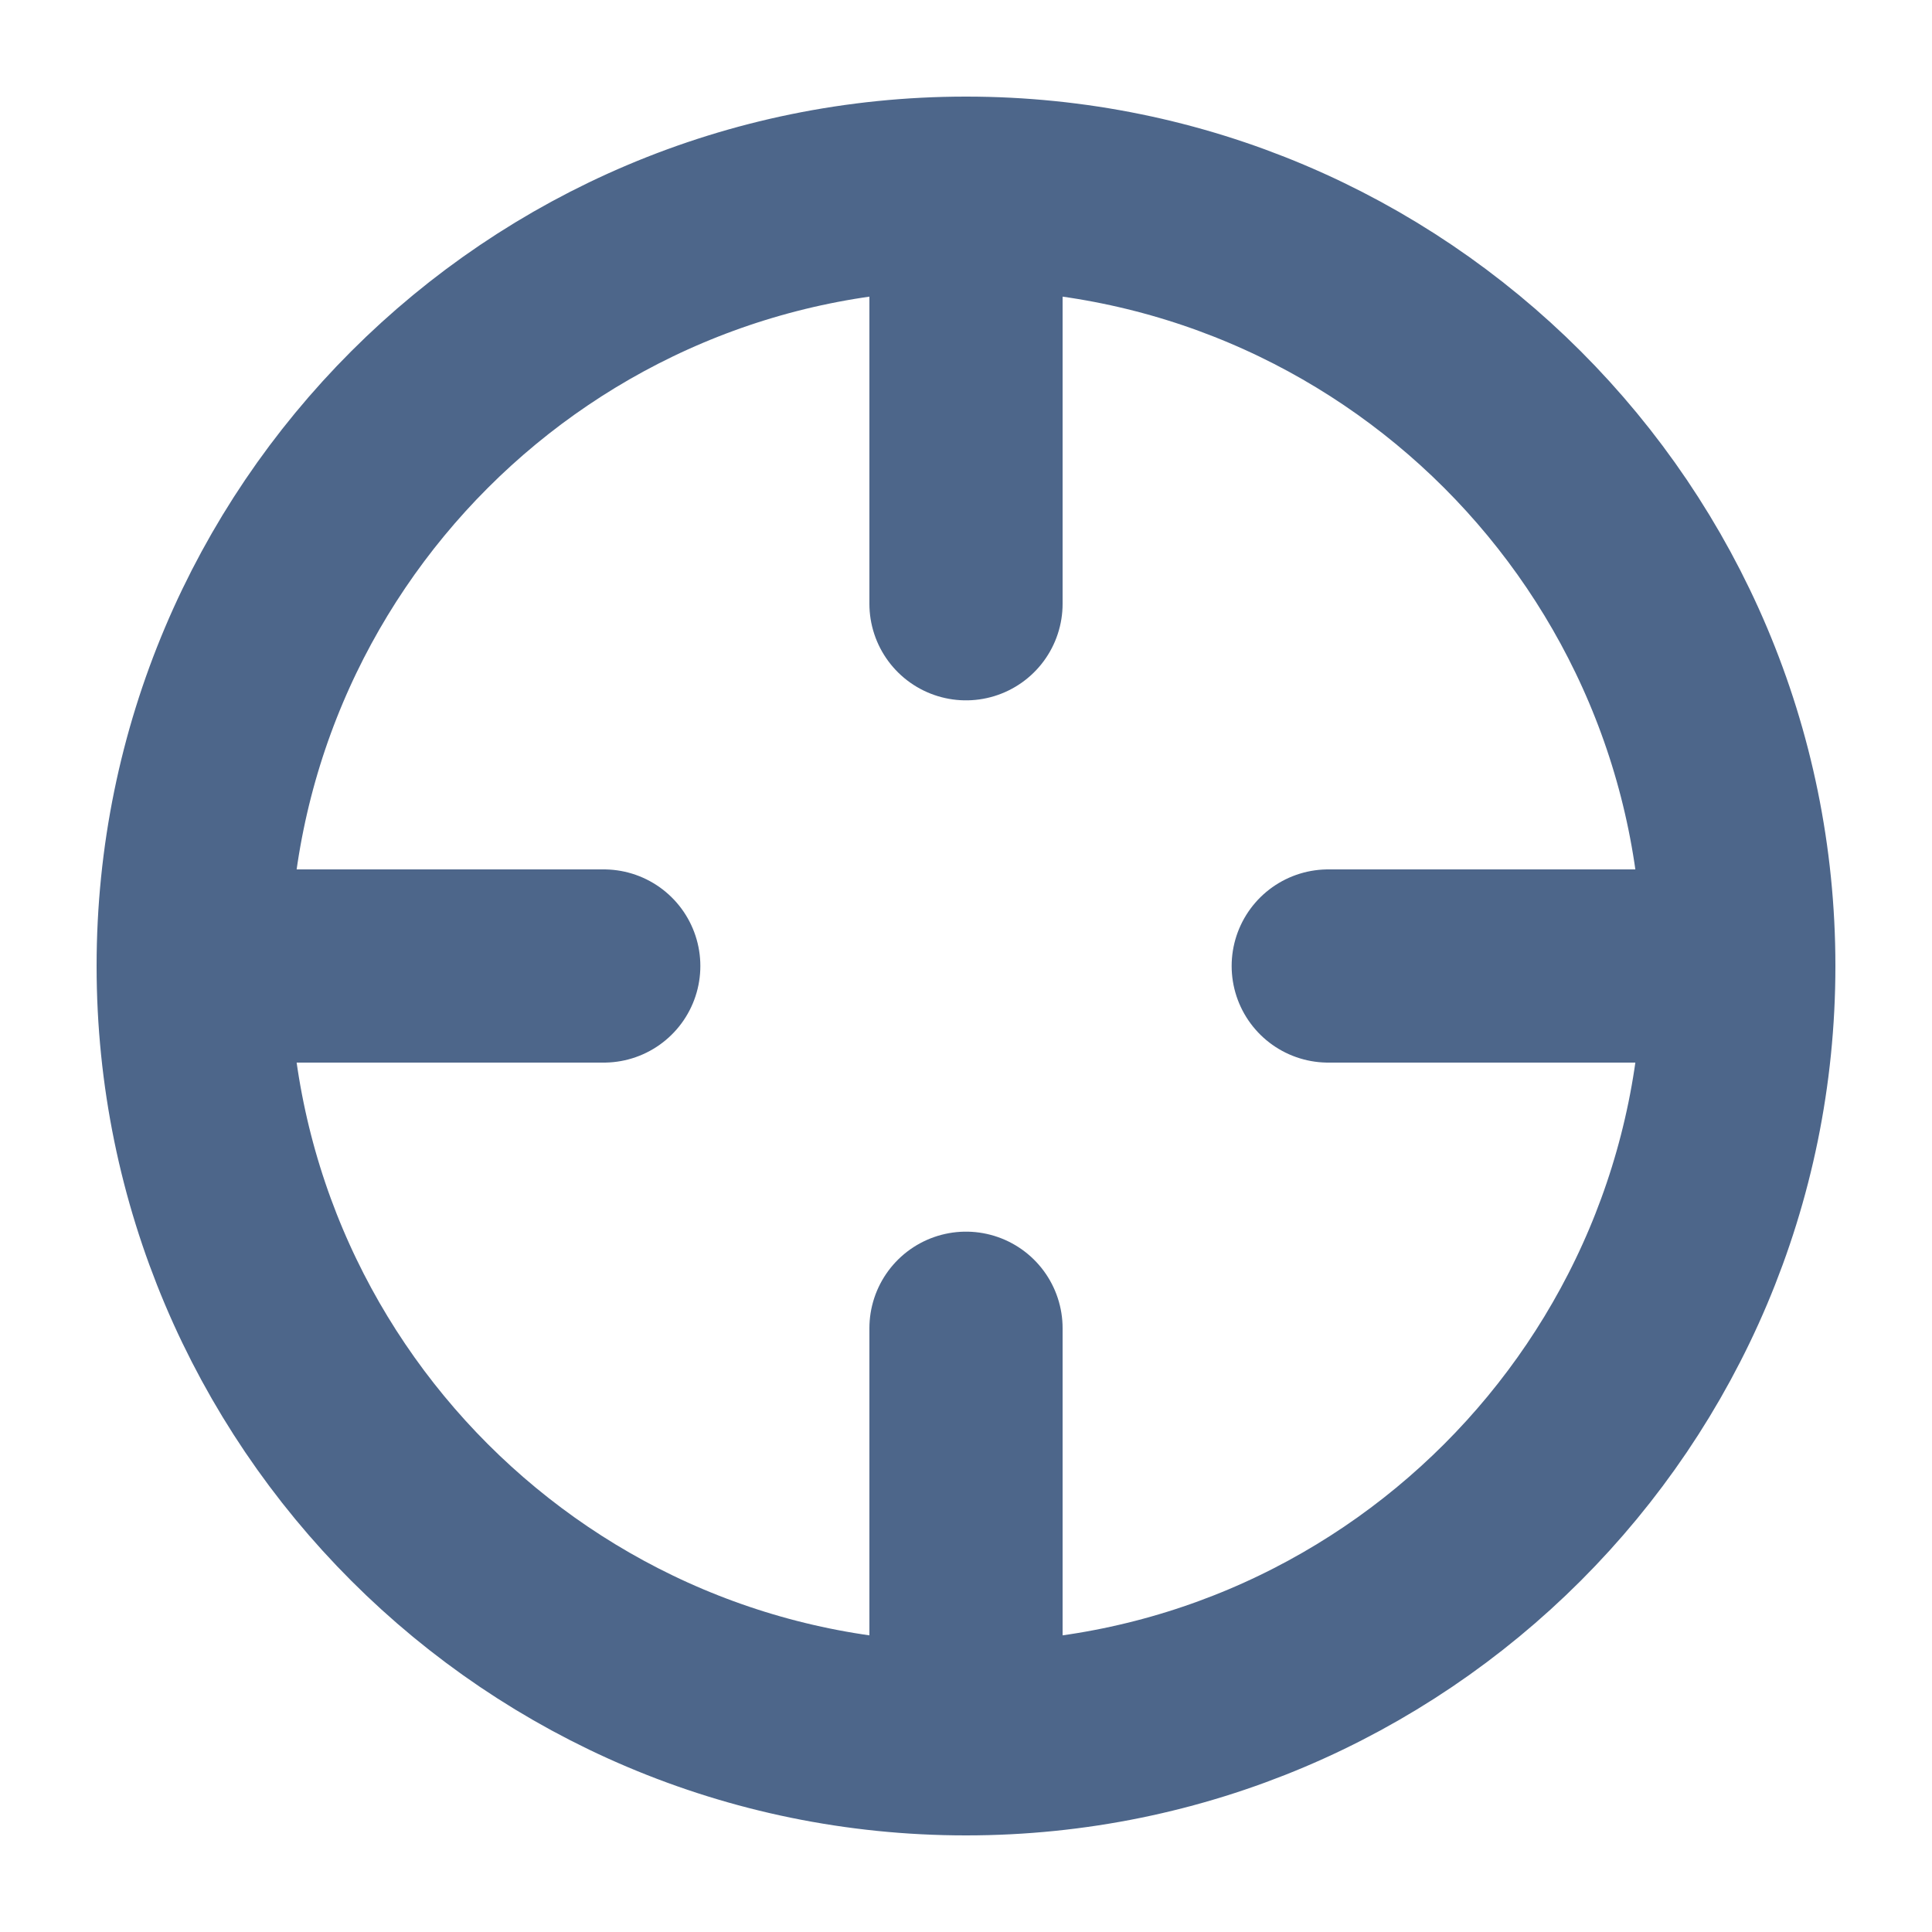 <svg width="22" height="22" viewBox="0 0 10 9" fill="none" xmlns="http://www.w3.org/2000/svg">
    <path d="M9 4.5C9 6.709 7.209 8.5 5 8.5M9 4.5C9 2.291 7.209 0.5 5 0.5M9 4.5H6.875M5 8.5C2.791 8.5 1 6.709 1 4.5M5 8.5V6.375M1 4.5C1 2.291 2.791 0.5 5 0.5M1 4.5H3.125M5 0.5V2.625"
          stroke="#4D668A" stroke-linecap="round" stroke-linejoin="round"/>
</svg>
